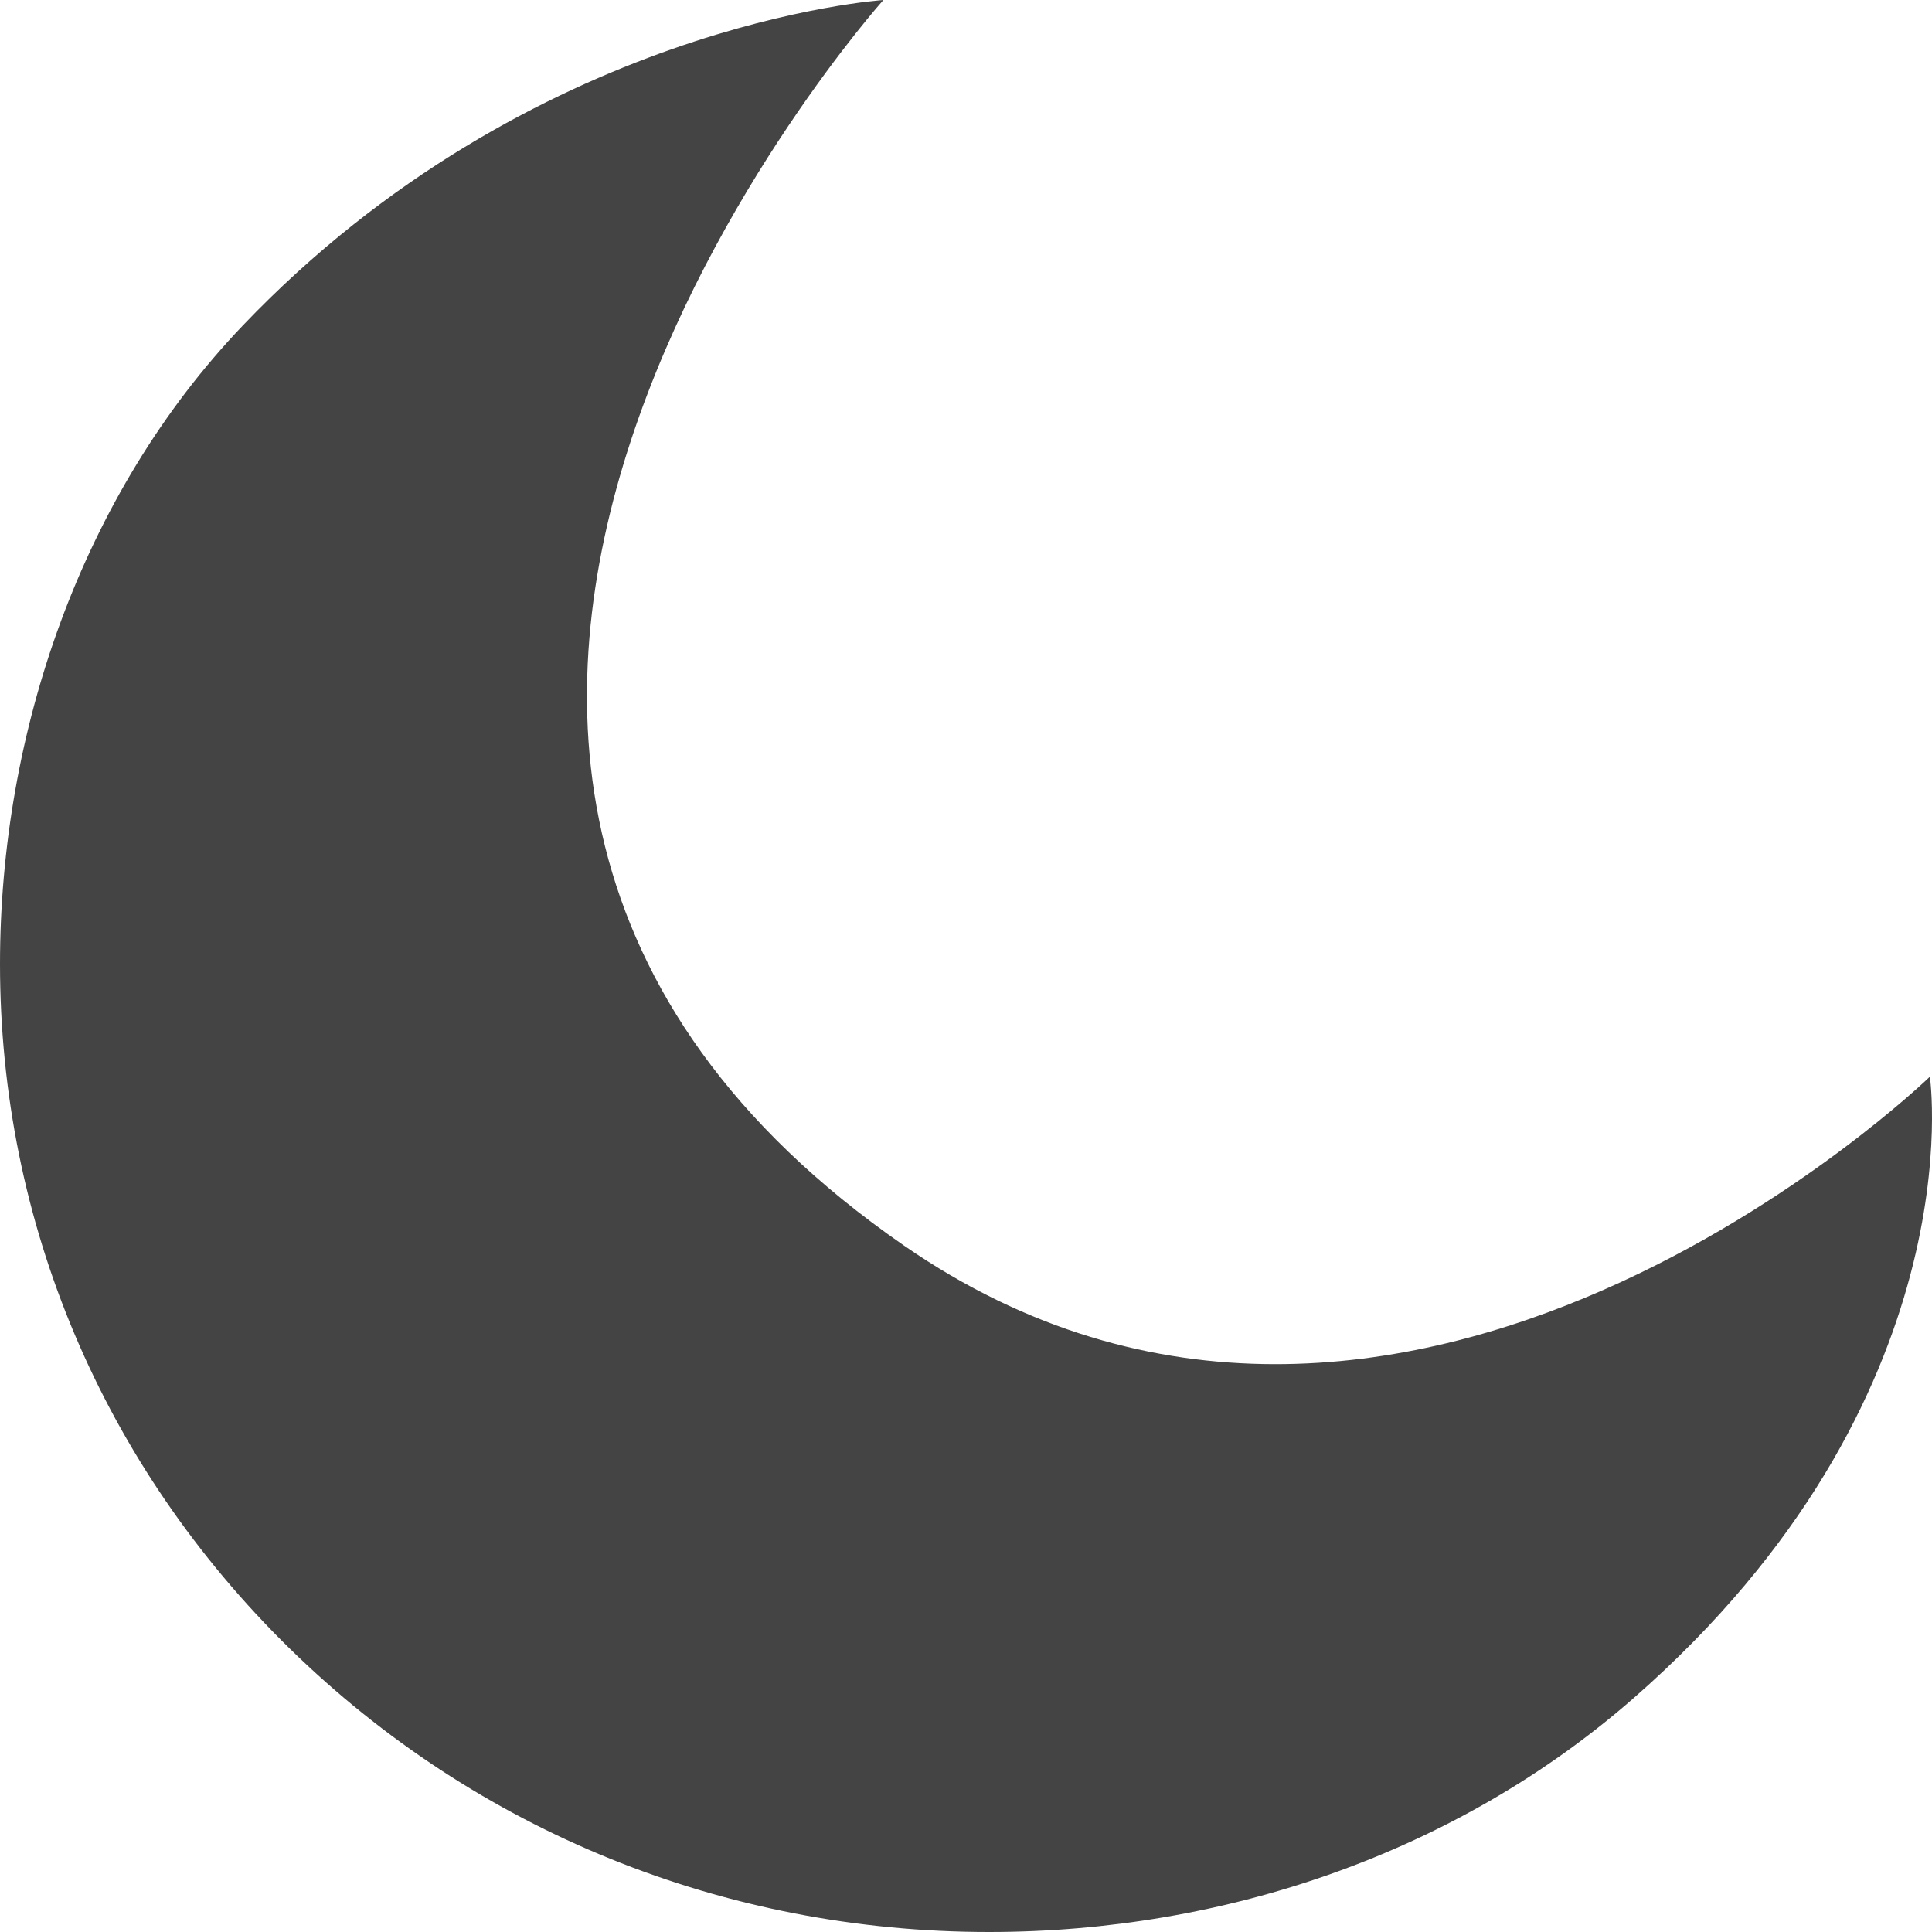 <svg width="30" height="30" viewBox="0 0 30 30" fill="none" xmlns="http://www.w3.org/2000/svg">
<path d="M29.967 16.719C29.967 16.719 21.749 24.68 14.034 19.339C3.153 11.807 13.717 0 13.717 0C13.717 0 8.255 0.356 3.768 5.057C1.264 7.679 0 11.375 0 14.969C0 18.984 1.597 22.758 4.498 25.598C7.399 28.436 11.255 30 15.357 30C19.03 30 22.63 28.762 25.365 26.37C30.692 21.709 29.967 16.719 29.967 16.719Z" fill="#444444"/>
</svg>
